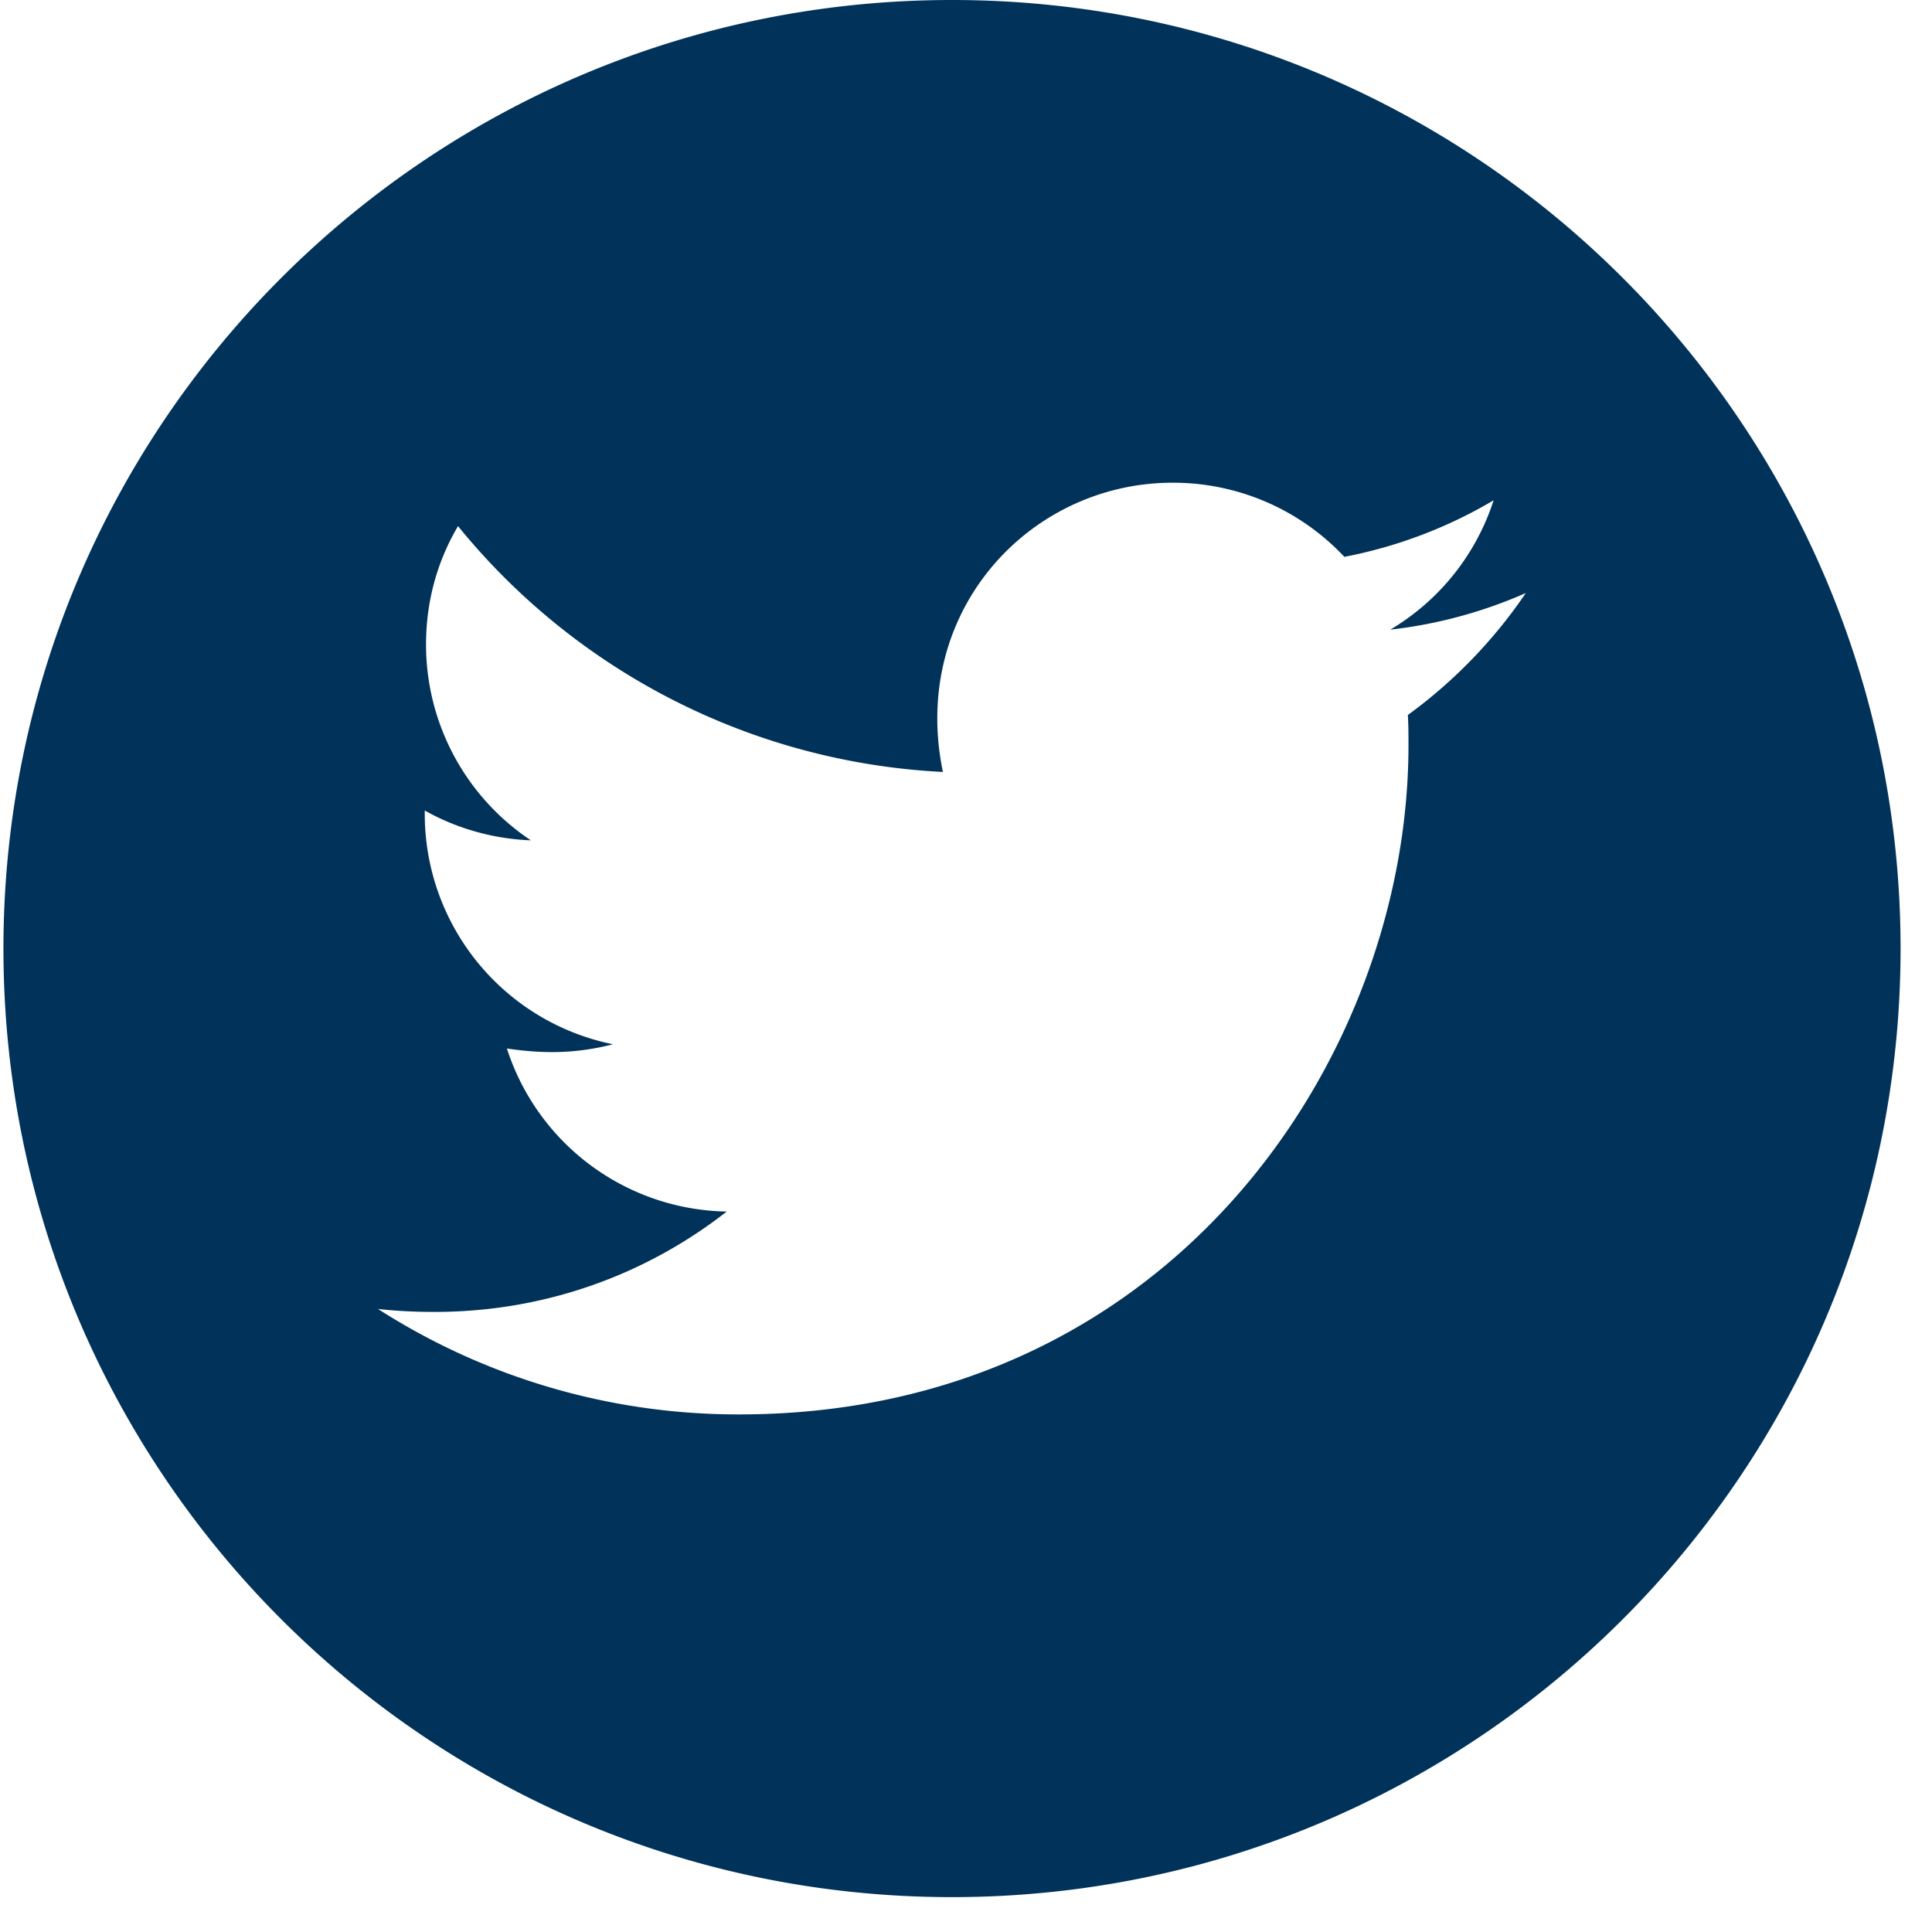 <svg width="41" height="41" fill="none" xmlns="http://www.w3.org/2000/svg"><path d="M20.203 0C9.086 0 .073 9.014.073 20.13c0 11.117 9.013 20.13 20.13 20.13 11.116 0 20.13-9.013 20.13-20.13C40.333 9.014 31.319 0 20.203 0zm9.674 15.174c.013.211.013.431.013.647 0 6.597-5.023 14.195-14.203 14.195a14.15 14.15 0 01-7.666-2.238c.404.045.79.063 1.204.063 2.337 0 4.485-.79 6.197-2.13a4.992 4.992 0 01-4.665-3.46c.769.113 1.46.113 2.252-.09a4.988 4.988 0 01-3.995-4.897V17.2c.66.373 1.438.602 2.251.633a4.993 4.993 0 01-2.224-4.152c0-.93.243-1.779.679-2.516a14.168 14.168 0 0010.29 5.217c-.706-3.393 1.828-6.138 4.875-6.138a4.98 4.98 0 013.644 1.573 9.86 9.86 0 003.168-1.2 4.967 4.967 0 01-2.193 2.745 9.87 9.87 0 002.876-.777 10.46 10.46 0 01-2.503 2.588z" fill="#00325A"/></svg>